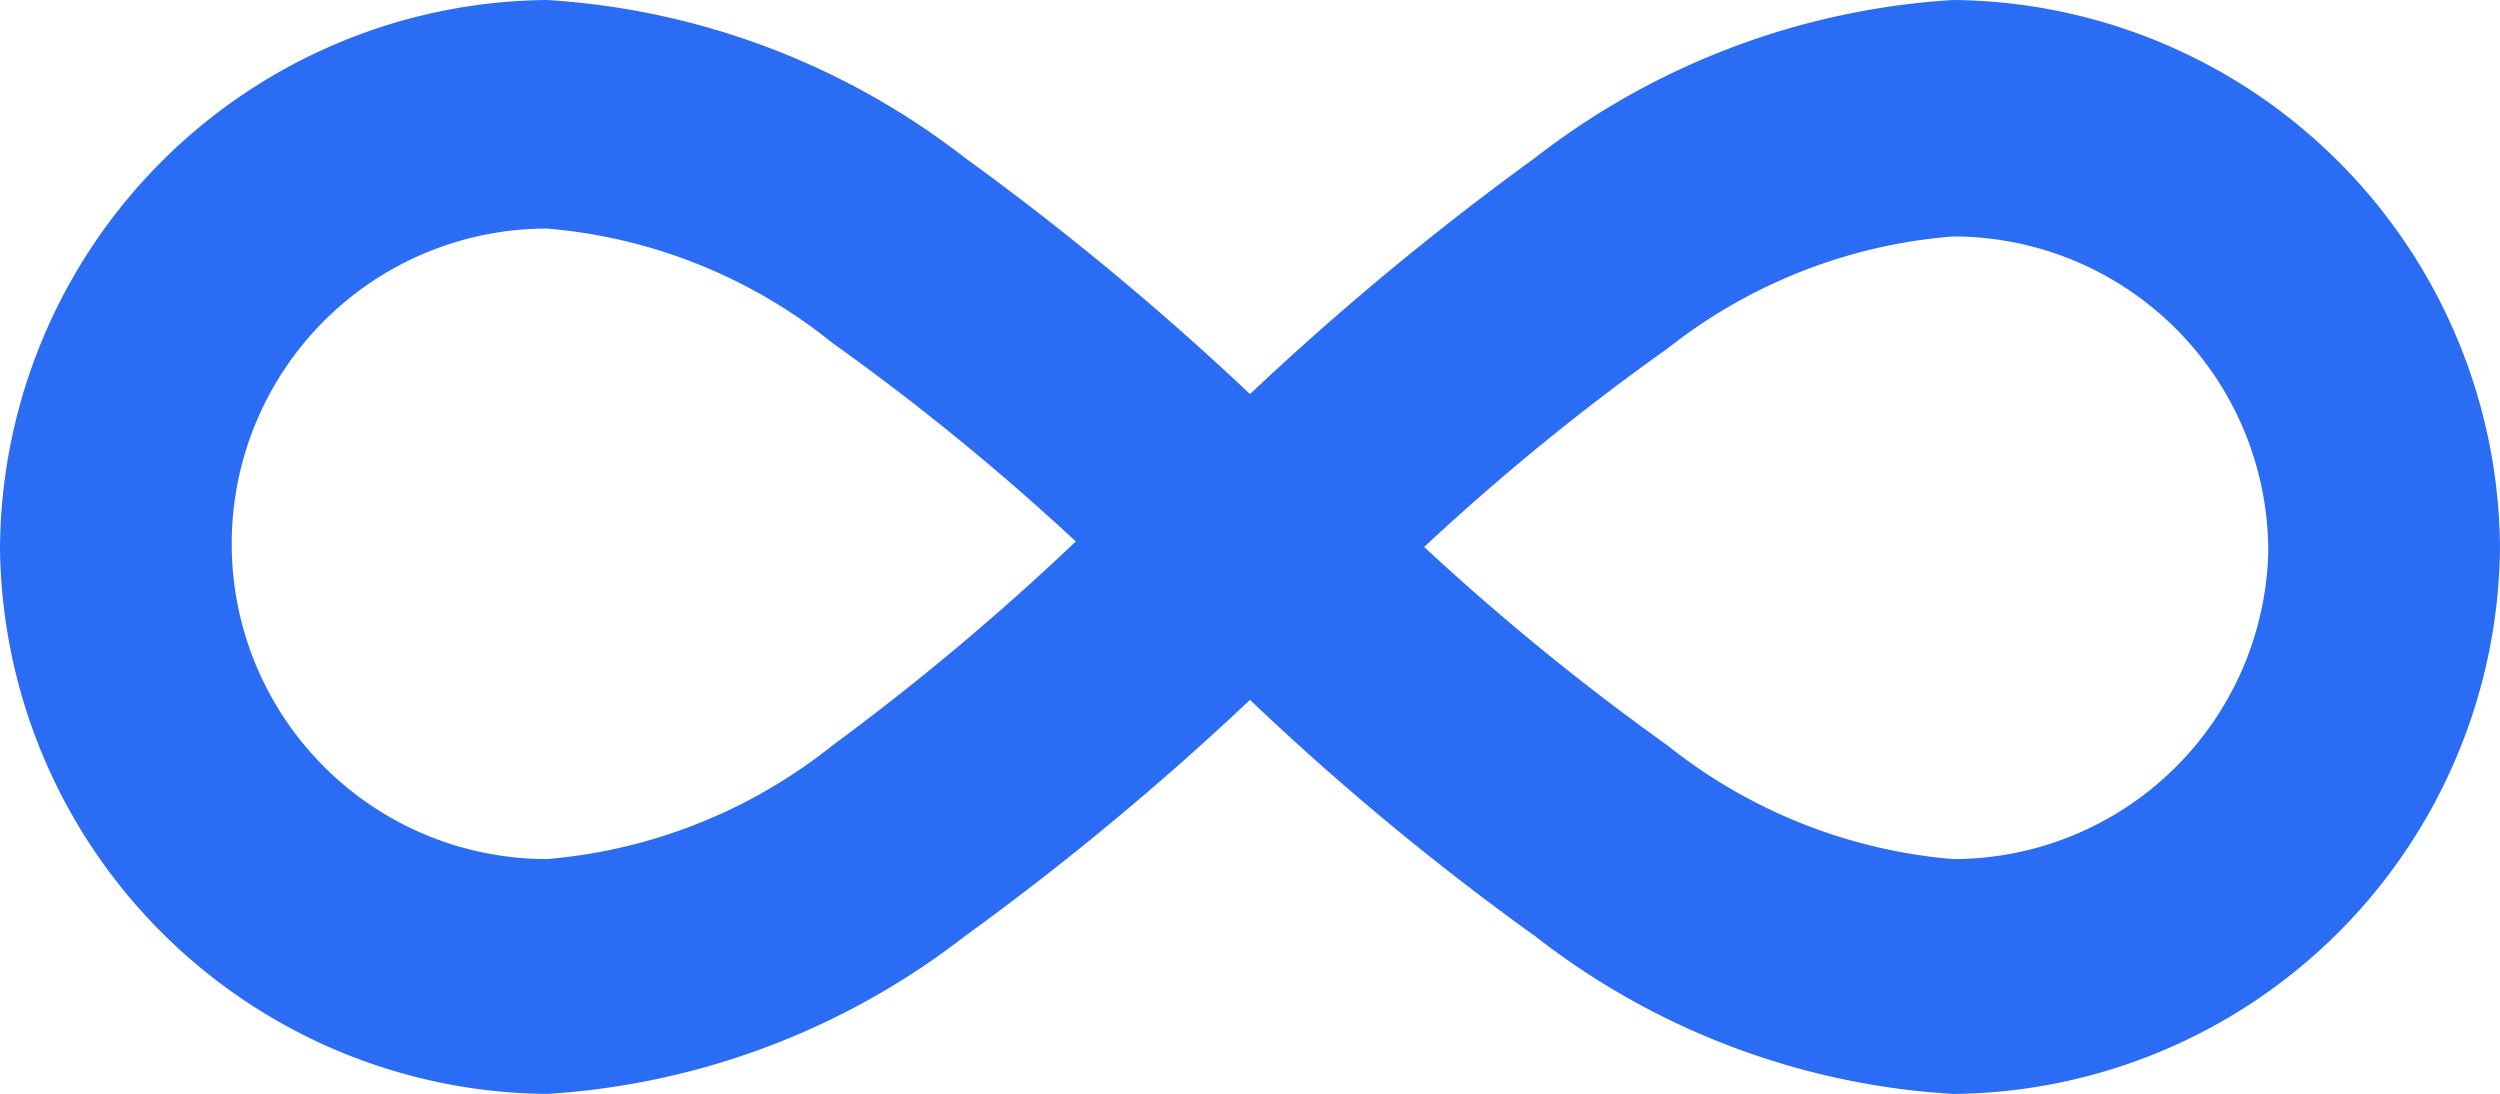 <svg xmlns="http://www.w3.org/2000/svg" viewBox="0 0 31.72 13.88"><defs><style>.cls-1{fill:#2a6df4;}</style></defs><g id="图层_2" data-name="图层 2"><g id="图层_1-2" data-name="图层 1"><path class="cls-1" d="M24.78,0a9.6,9.6,0,0,0-5.3,2,36.63,36.63,0,0,0-3.62,3,36.37,36.37,0,0,0-3.62-3,9.6,9.6,0,0,0-5.3-2A7,7,0,0,0,0,6.94a7,7,0,0,0,6.94,6.94,9.61,9.61,0,0,0,5.3-2,36.37,36.37,0,0,0,3.62-3,34,34,0,0,0,3.62,3,9.53,9.53,0,0,0,5.3,2,7,7,0,0,0,6.94-6.94A7,7,0,0,0,24.78,0ZM10.56,9.46A6.7,6.7,0,0,1,6.94,10.9a4,4,0,0,1-4-4,4,4,0,0,1,4-4,6.64,6.64,0,0,1,3.62,1.45,30.91,30.91,0,0,1,3.09,2.52A32.38,32.38,0,0,1,10.56,9.46ZM24.78,10.9a6.7,6.7,0,0,1-3.62-1.44,31.18,31.18,0,0,1-3.09-2.52,29.82,29.82,0,0,1,3.09-2.52A6.69,6.69,0,0,1,24.78,3a4,4,0,0,1,4,4A4,4,0,0,1,24.78,10.9Z"/></g></g></svg>